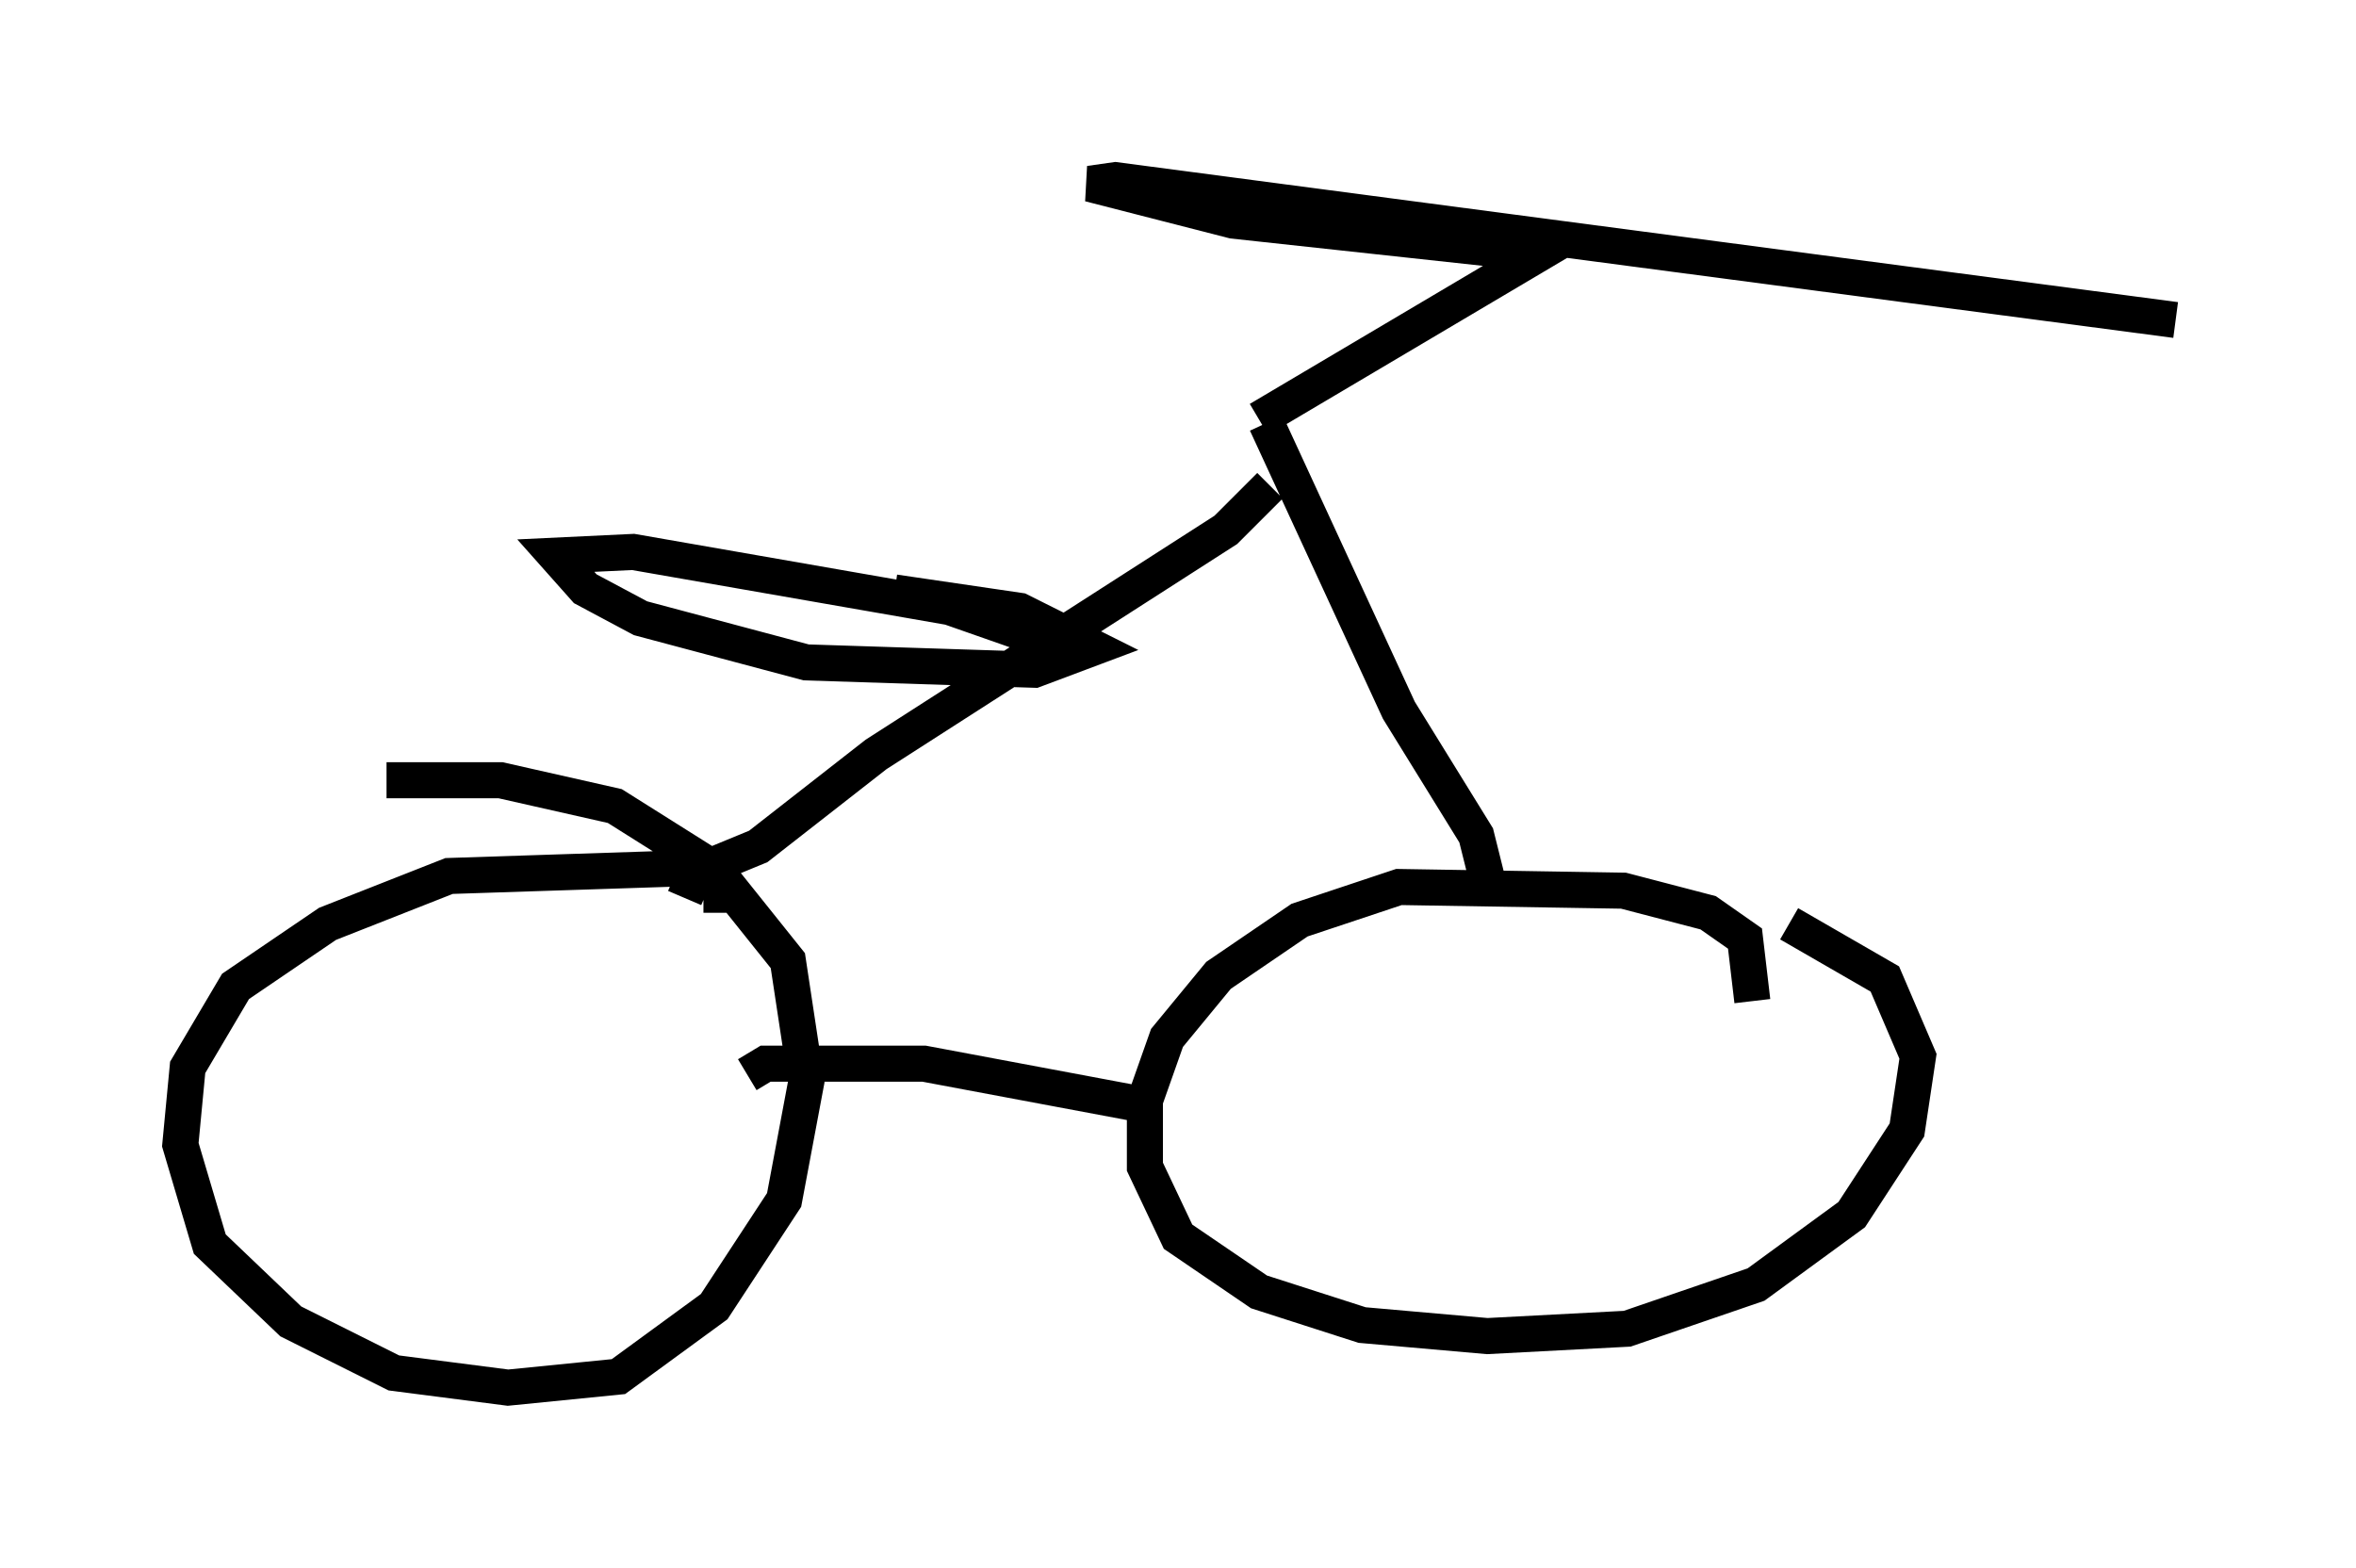 <?xml version="1.0" encoding="utf-8" ?>
<svg baseProfile="full" height="43.484" version="1.1" width="65.33" xmlns="http://www.w3.org/2000/svg" xmlns:ev="http://www.w3.org/2001/xml-events" xmlns:xlink="http://www.w3.org/1999/xlink"><defs /><rect fill="white" height="43.484" width="65.33" x="0" y="0" /><path d="M19.496, 26.131 m0.51, -0.817 l0.0, -0.919 -1.327, -0.306 l-6.227, 0.204 -3.369, 1.327 l-2.552, 1.735 -1.327, 2.246 l-0.204, 2.144 0.817, 2.756 l2.246, 2.144 2.858, 1.429 l3.165, 0.408 3.063, -0.306 l2.654, -1.94 1.94, -2.96 l0.613, -3.267 -0.51, -3.369 l-2.042, -2.552 -2.756, -1.735 l-3.165, -0.715 -3.165, 0.0 m37.873, 6.125 l-0.204, -1.735 -1.021, -0.715 l-2.348, -0.613 -6.227, -0.102 l-2.756, 0.919 -2.246, 1.531 l-1.429, 1.735 -0.613, 1.735 l0.0, 1.838 0.919, 1.94 l2.246, 1.531 2.858, 0.919 l3.471, 0.306 3.879, -0.204 l3.573, -1.225 2.654, -1.94 l1.531, -2.348 0.306, -2.042 l-0.919, -2.144 -2.654, -1.531 m-28.89, 4.185 l0.51, -0.306 4.39, 0.0 l6.533, 1.225 m-13.169, -5.819 l0.306, -0.715 1.735, -0.715 l3.267, -2.552 9.698, -6.227 l1.225, -1.225 m6.023, 10.923 l-0.306, -1.225 -2.144, -3.471 l-3.675, -7.963 m-0.204, -0.102 l7.758, -4.594 -8.473, -0.919 l-3.981, -1.021 0.715, -0.102 l29.4, 3.879 m-31.442, 9.188 l-0.51, -0.51 -2.042, -0.715 l-8.779, -1.531 -2.144, 0.102 l0.817, 0.919 1.531, 0.817 l4.594, 1.225 6.329, 0.204 l1.633, -0.613 -2.042, -1.021 l-3.471, -0.51 " fill="none" stroke="black" stroke-width="1" /></svg>
